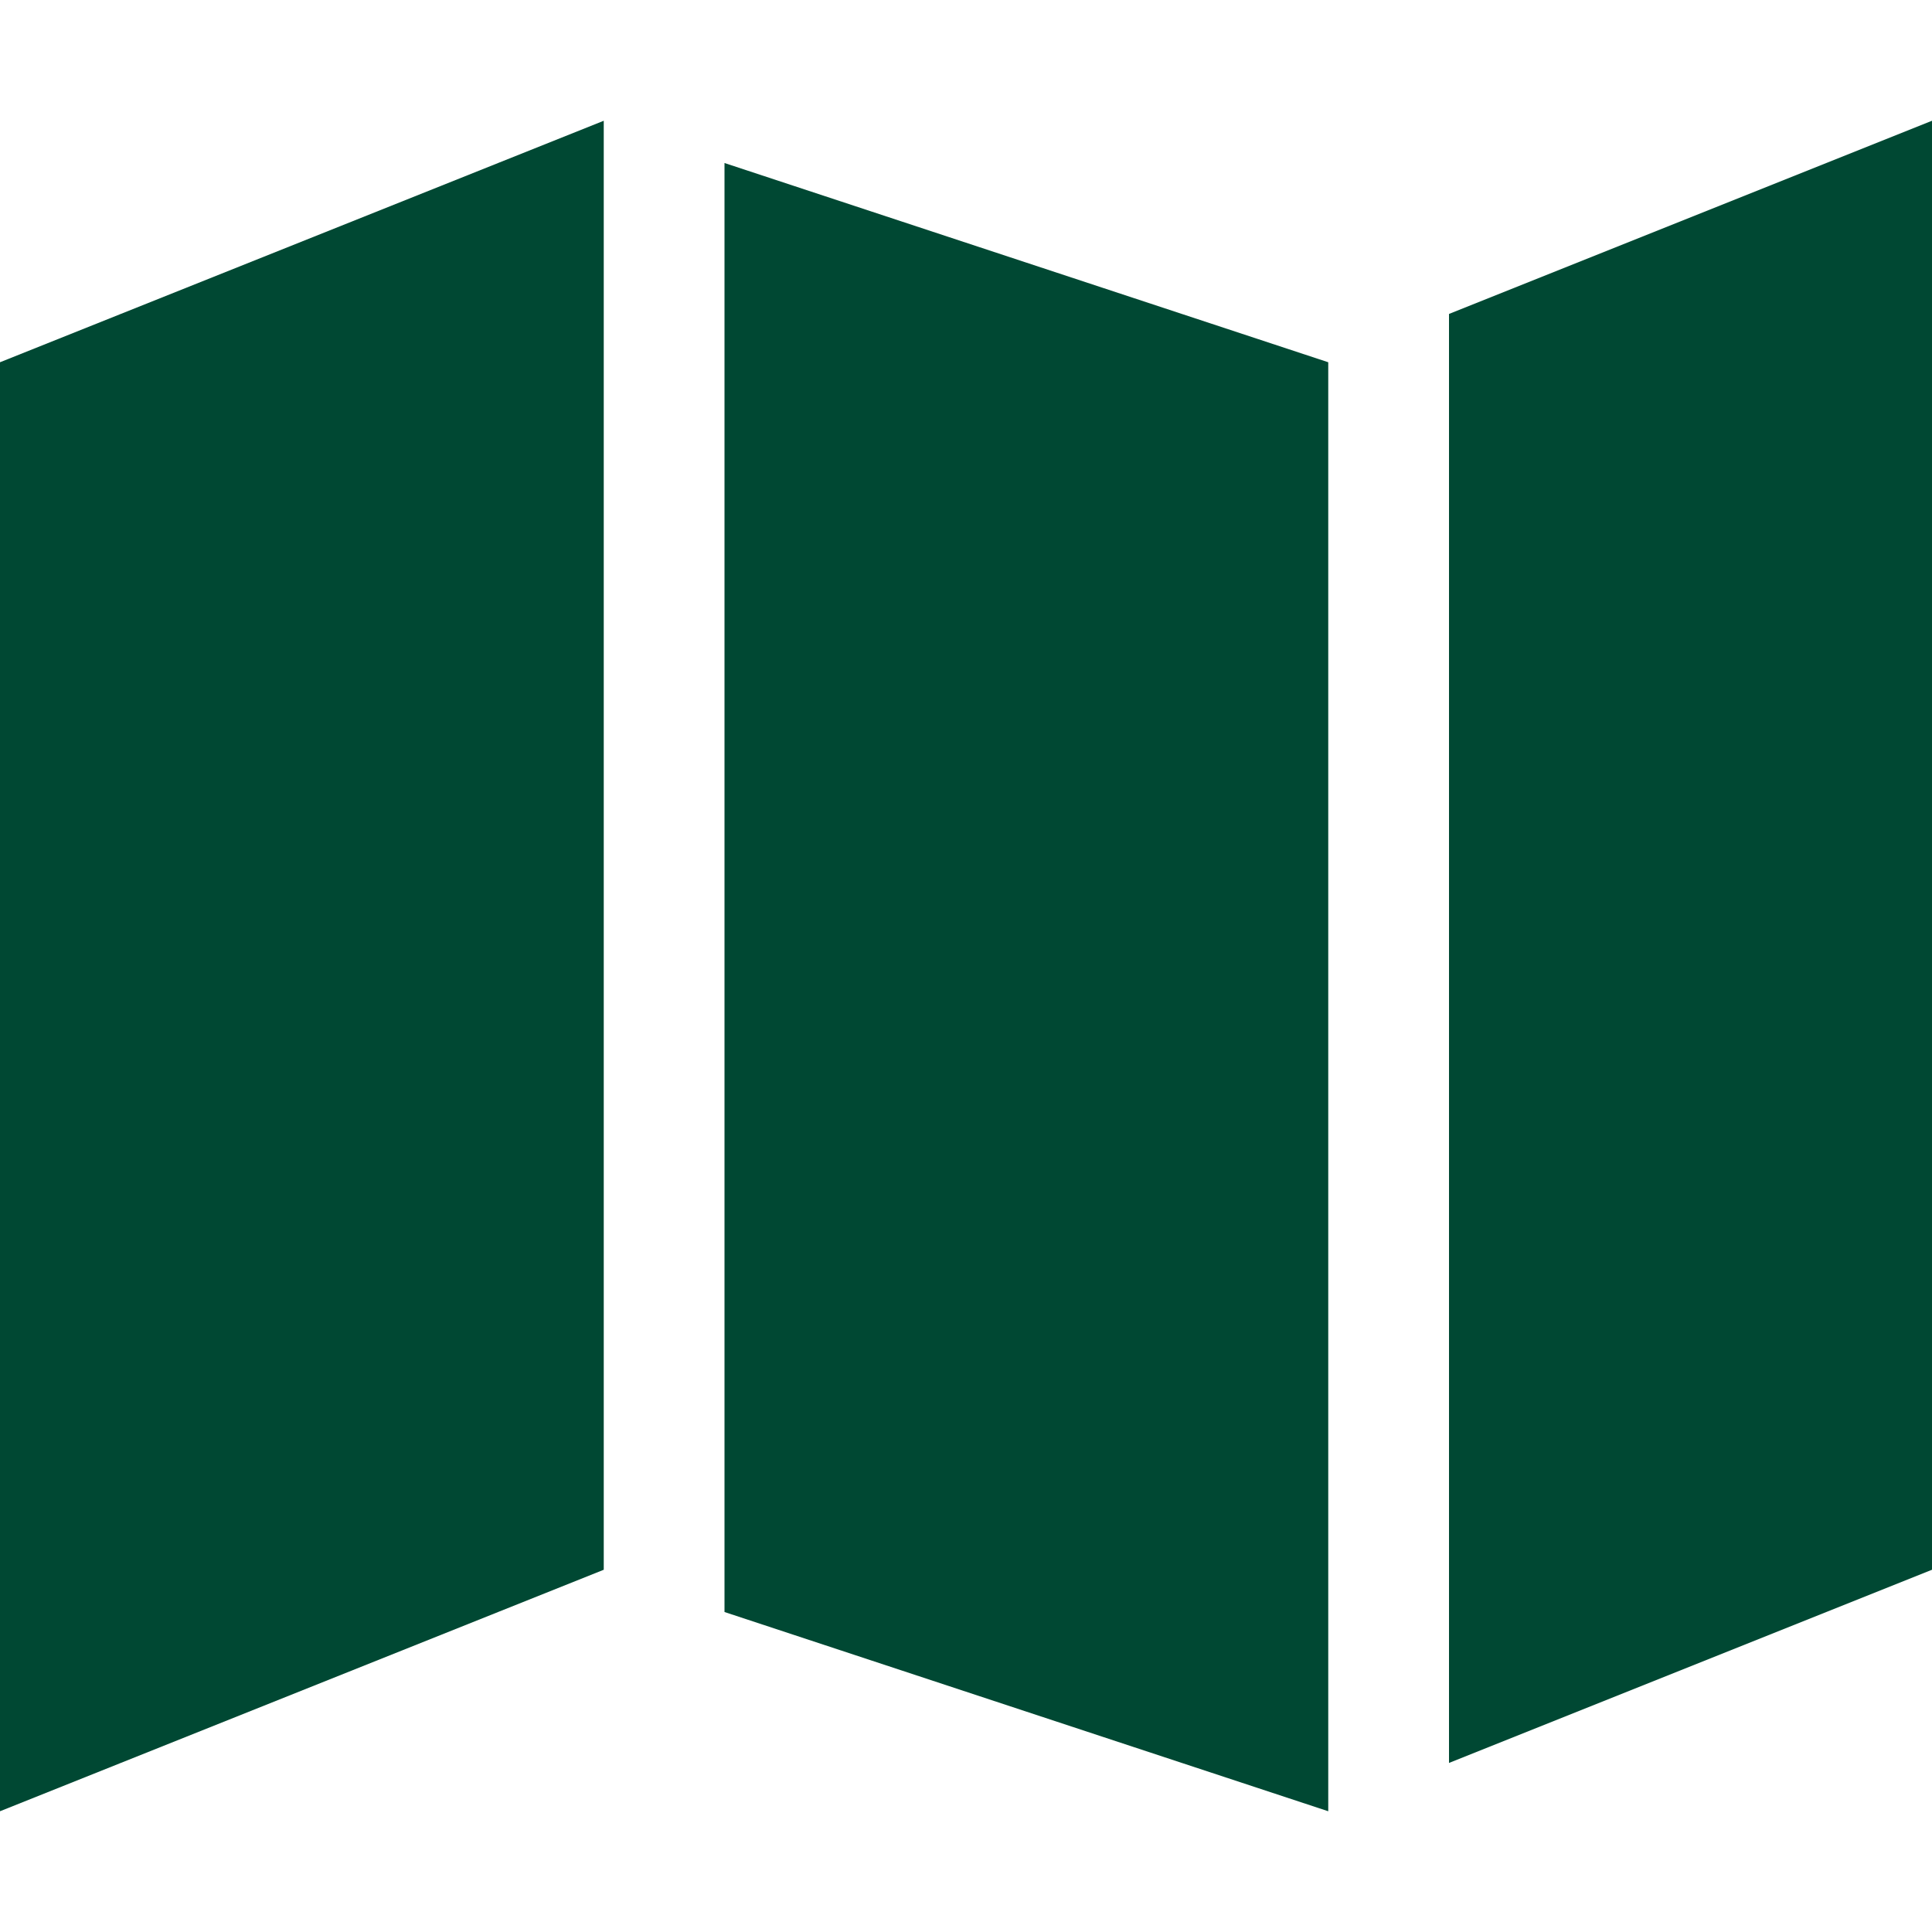 <?xml version="1.0" encoding="utf-8"?>
<!DOCTYPE svg PUBLIC "-//W3C//DTD SVG 1.1//EN" "http://www.w3.org/Graphics/SVG/1.1/DTD/svg11.dtd">
<svg aria-labelledby="title" version="1.1" xmlns="http://www.w3.org/2000/svg" xmlns:xlink="http://www.w3.org/1999/xlink" width="32" height="32" viewBox="0 0 32 32">
<title id="title" lang="en">Map</title>

<path fill="#004833" class="icons-background" d="M0 6l10-4v24l-10 4v-24zM22 6v24l-10-3.3v-24l10 3.3zM32 2v24l-8 3.2v-24l8-3.2z"></path>
</svg>
